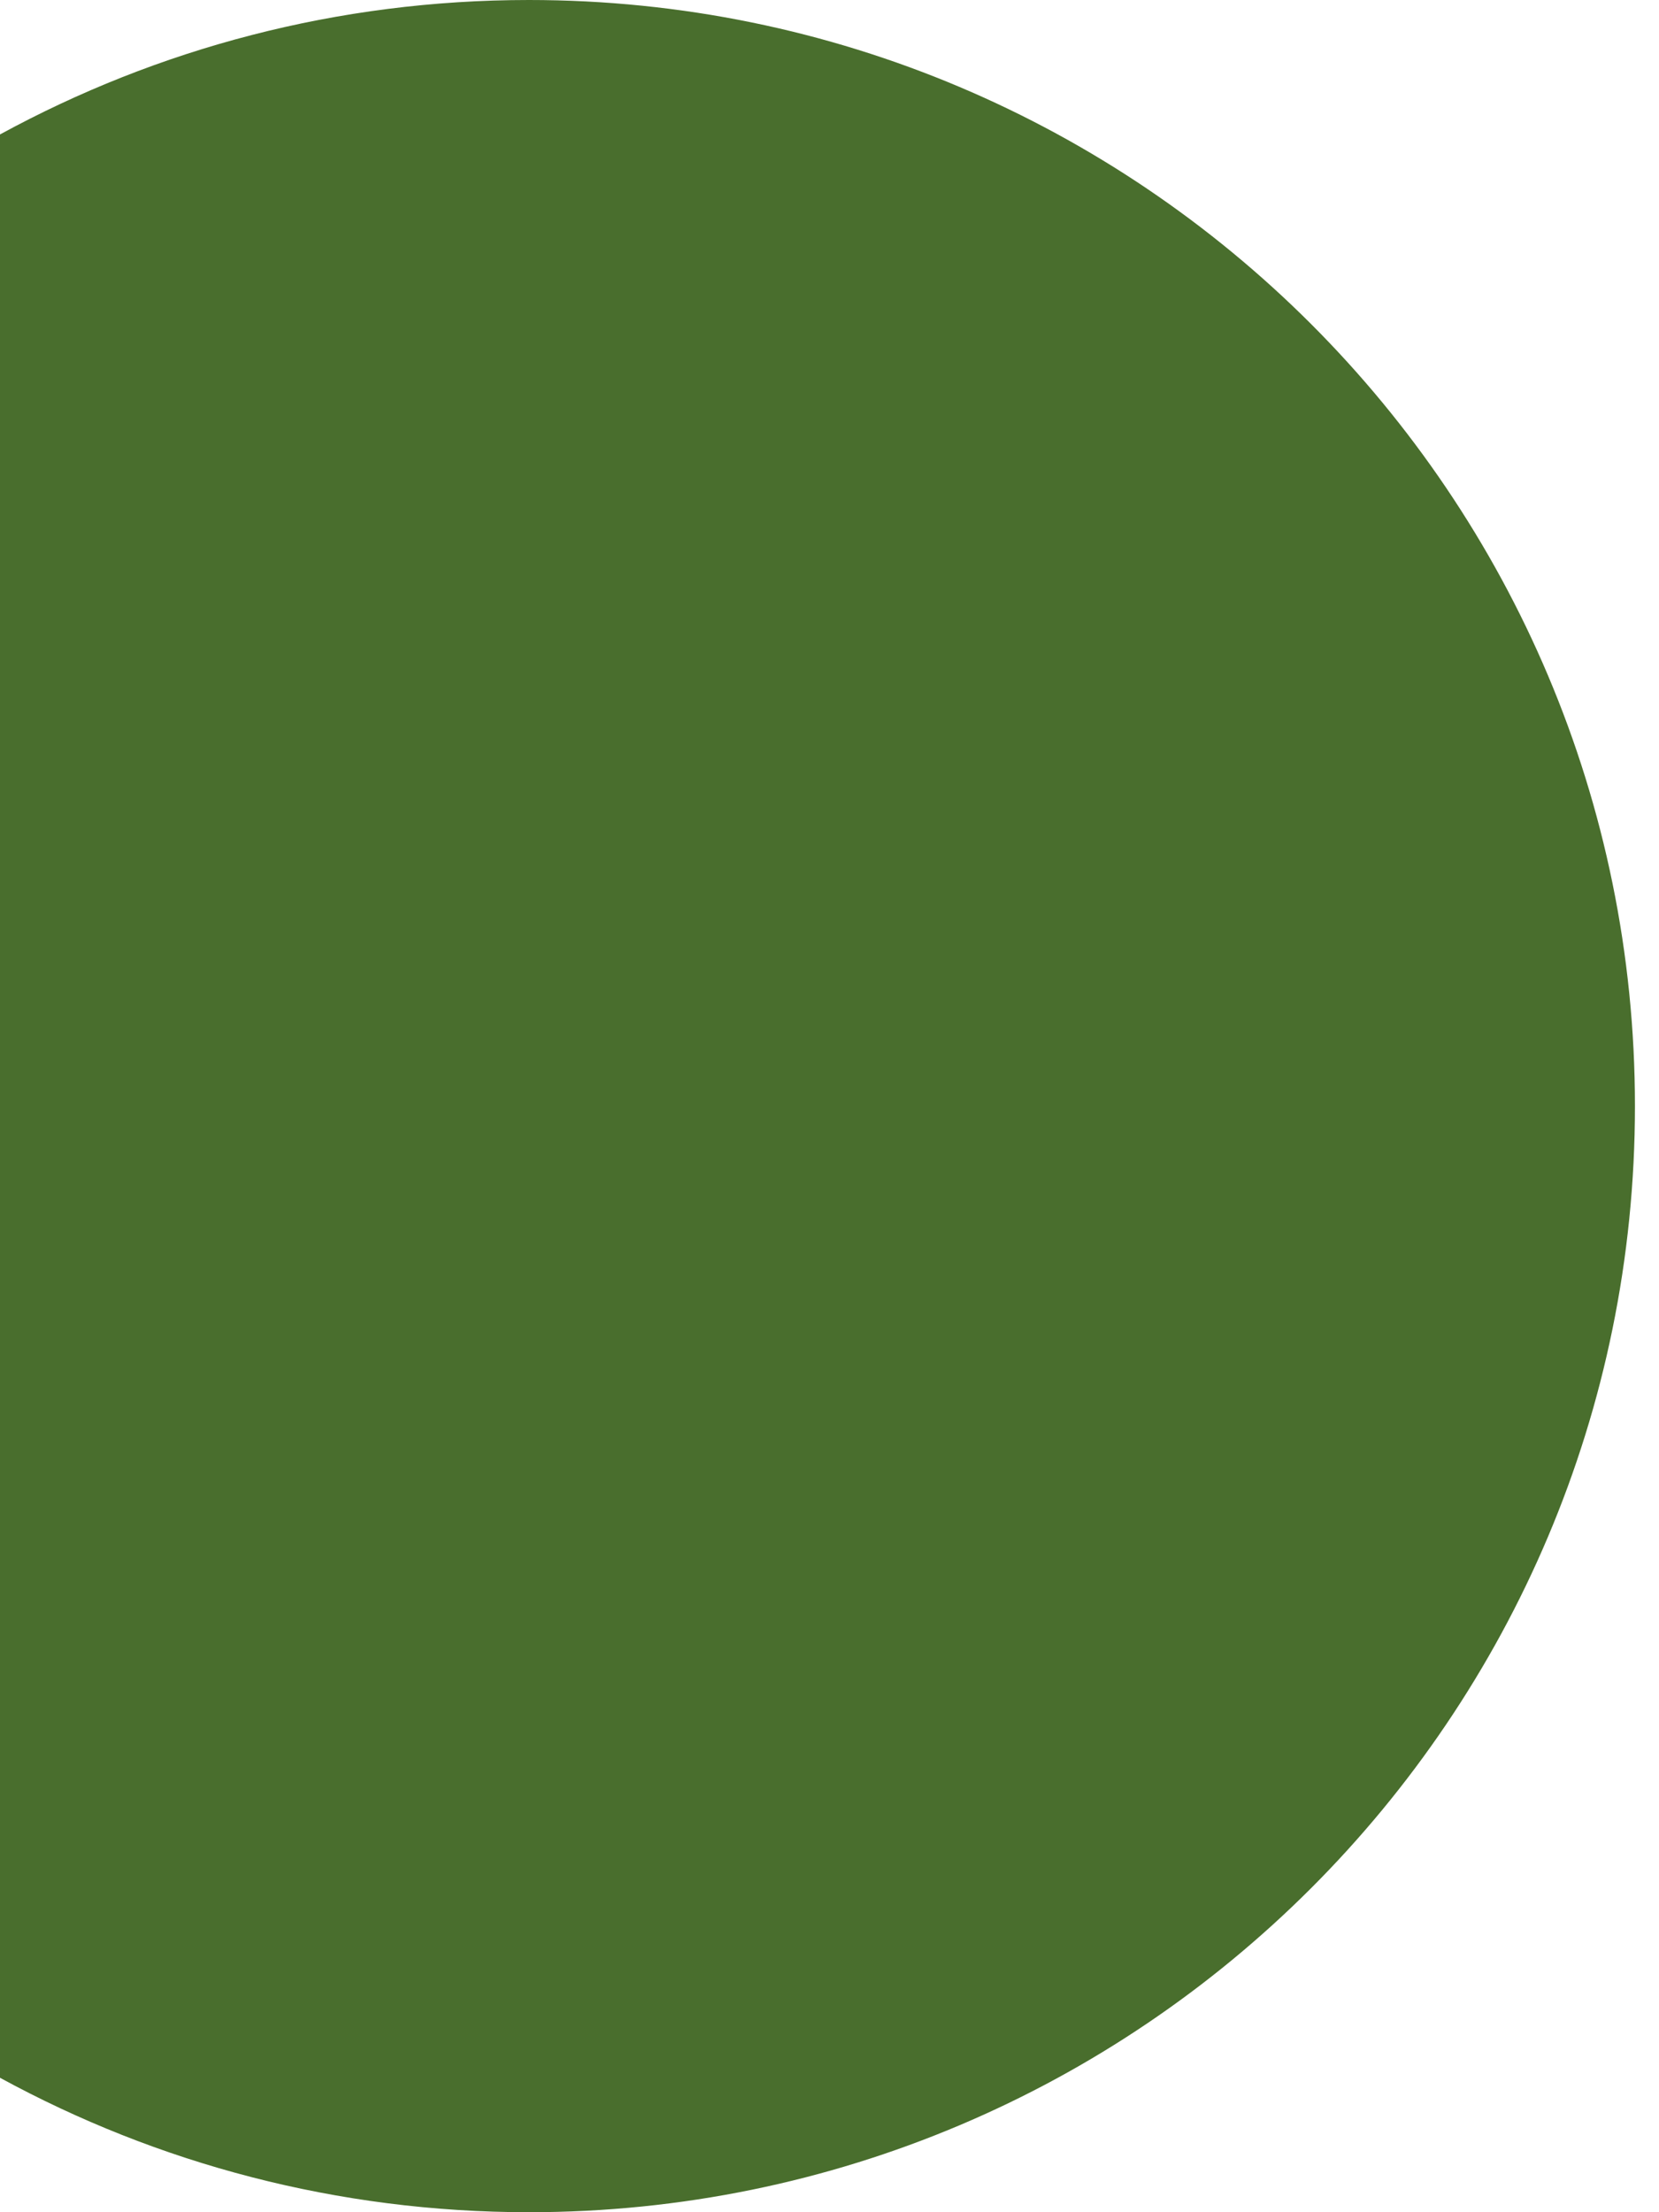<svg preserveAspectRatio="none" width="100%" height="100%" overflow="visible" style="display: block;" viewBox="0 0 24 32" fill="none" xmlns="http://www.w3.org/2000/svg">
<path id="Vector" d="M7.652 0C4.88 0 2.273 0.705 0 1.945V30.055C2.273 31.295 4.88 32 7.652 32C16.489 32 23.652 24.837 23.652 16C23.652 7.163 16.489 0 7.652 0Z" fill="#496E2D"/>
</svg>
